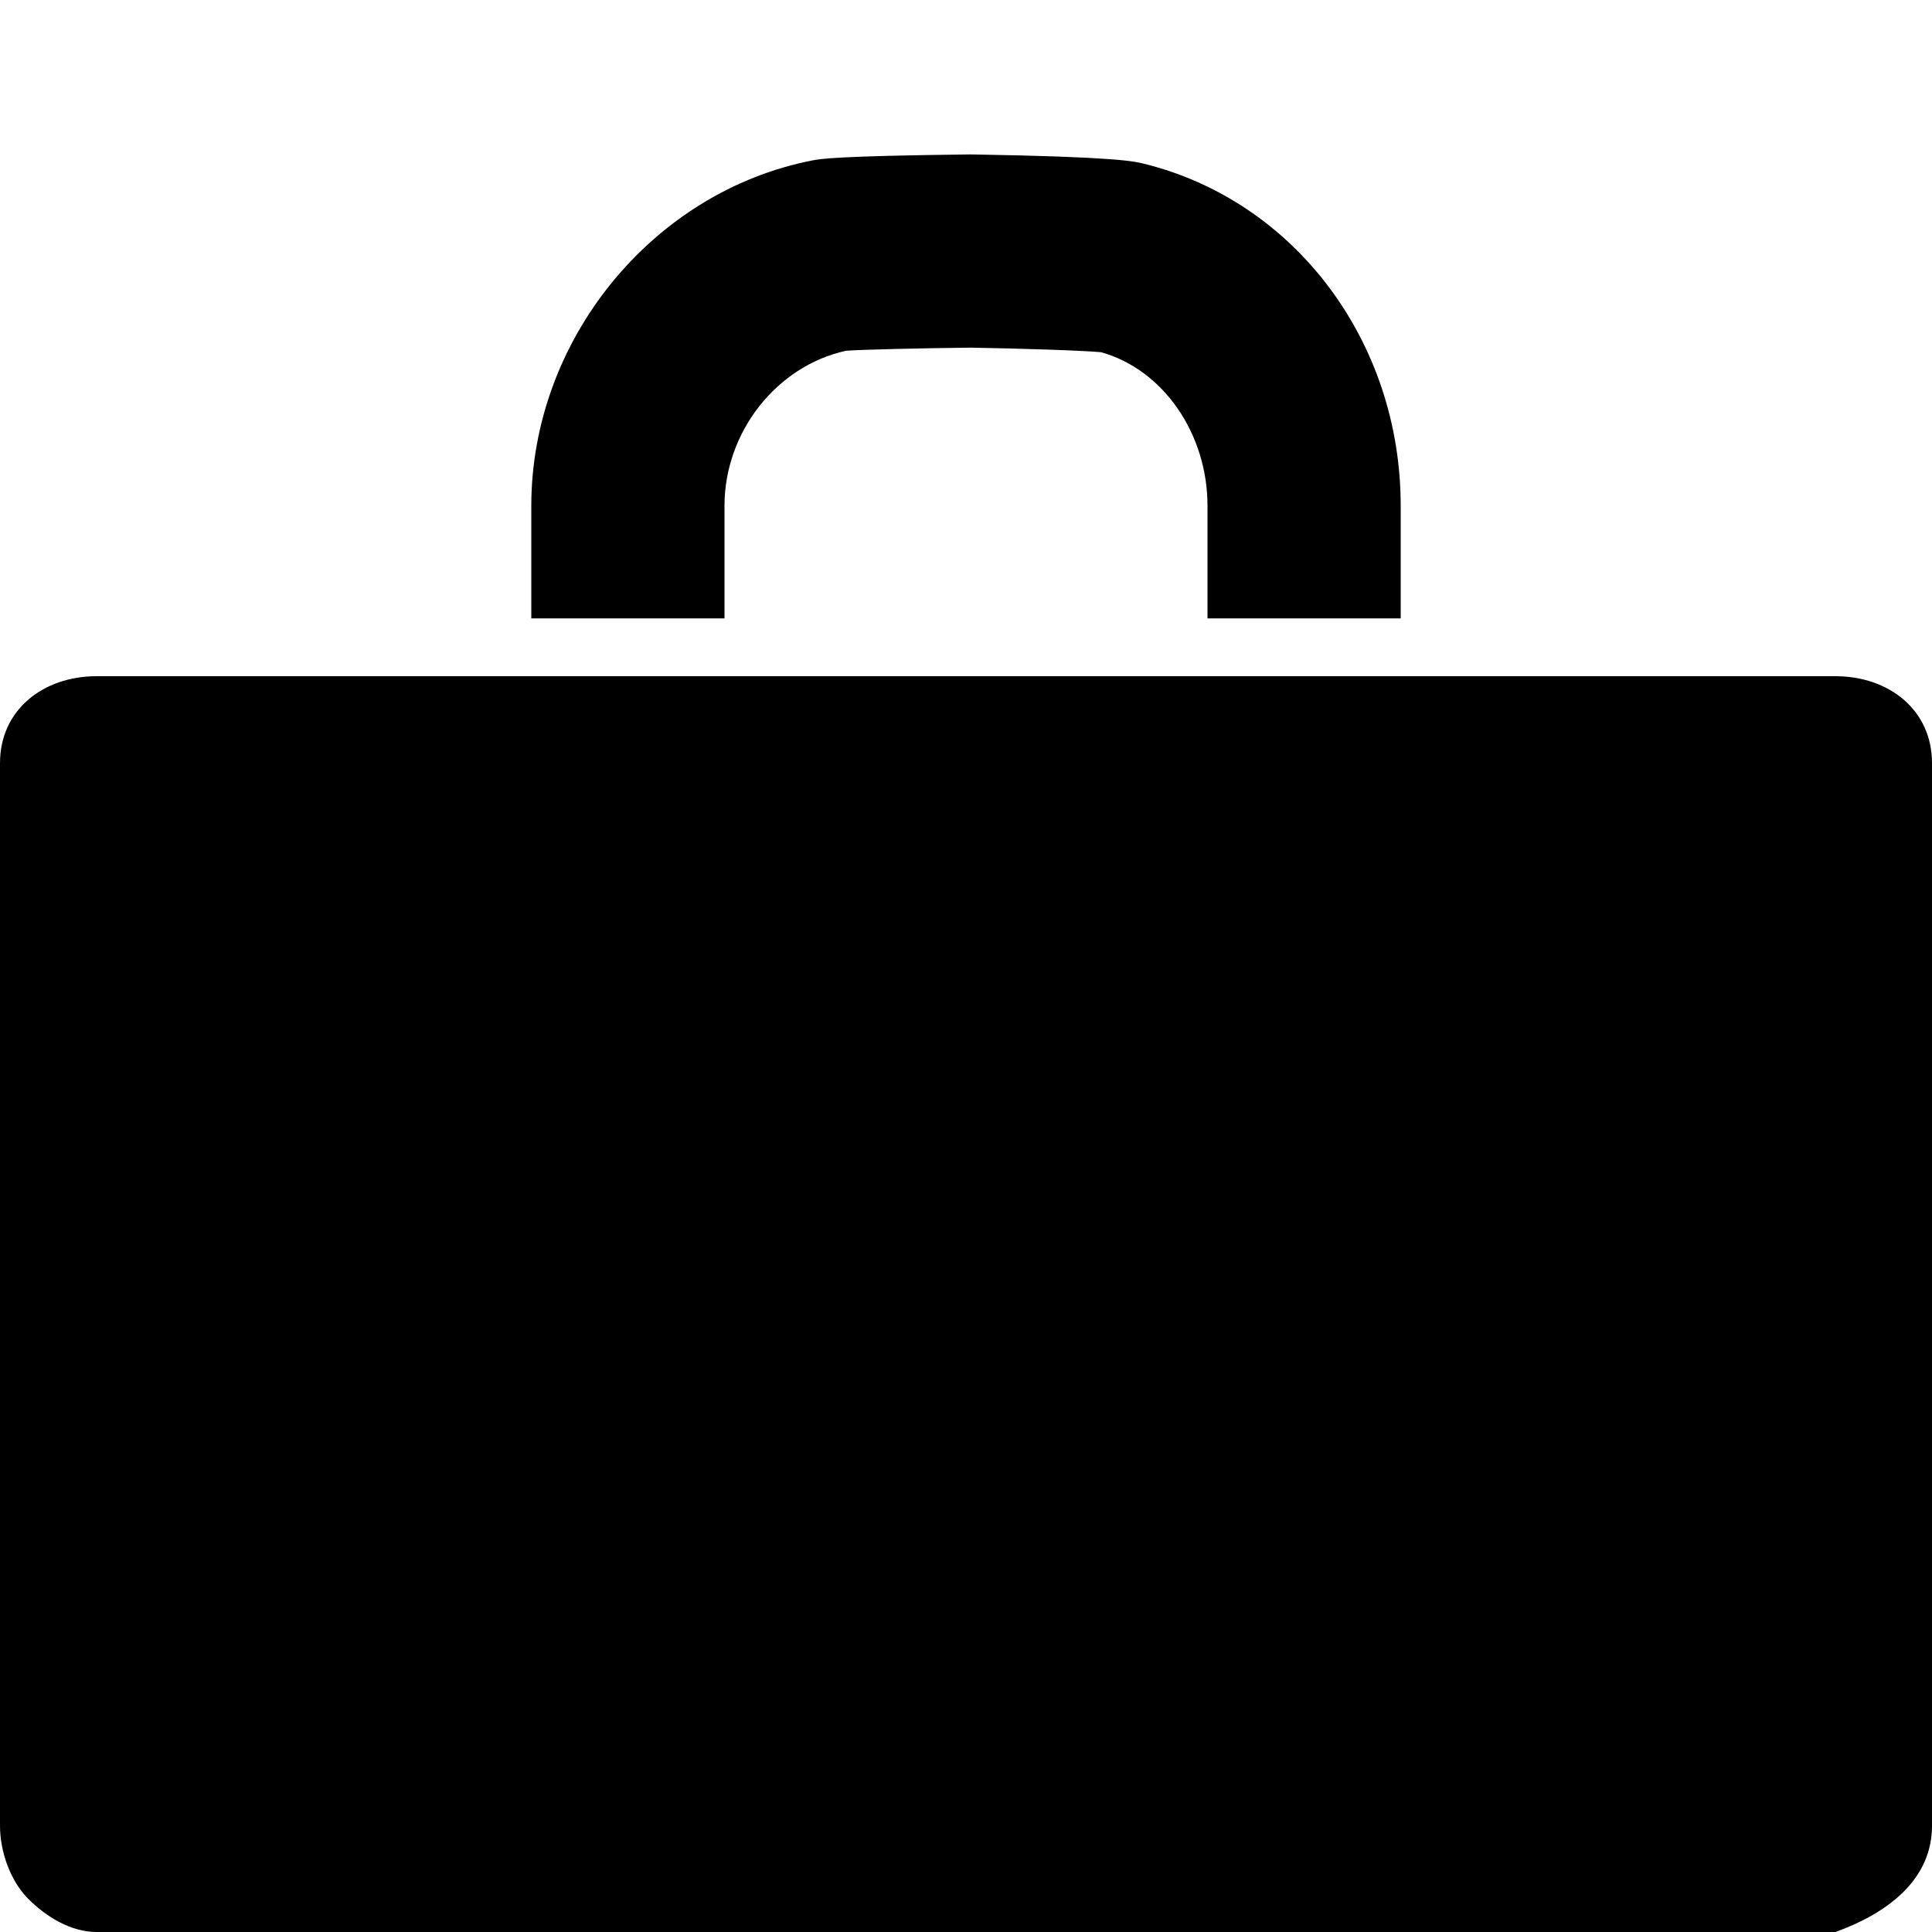 <?xml version="1.0" encoding="utf-8"?>
<!-- Generator: Adobe Illustrator 16.0.0, SVG Export Plug-In . SVG Version: 6.00 Build 0)  -->
<!DOCTYPE svg PUBLIC "-//W3C//DTD SVG 1.1//EN" "http://www.w3.org/Graphics/SVG/1.1/DTD/svg11.dtd">
<svg version="1.1" xmlns="http://www.w3.org/2000/svg" xmlns:xlink="http://www.w3.org/1999/xlink" x="0px" y="0px" width="100px"
	 height="100px" viewBox="0 0 100 100" enable-background="new 0 0 100 100" xml:space="preserve">
<g id="Layer_3" display="none">
</g>
<g id="Your_Icon">
</g>
<g id="Layer_4">
	<path d="M95,35H5c-2.762,0-5,1.738-5,4.5v55c0,1.327,0.527,2.849,1.466,3.787C2.403,99.224,3.675,100,5,100
		c0.001,0,0.003,0,0.004,0h90c2.76-1,4.996-2.74,4.996-5.5v-55C100,36.738,97.762,35,95,35z"/>
	<path d="M72.5,32.008h-10V26.18c0-3.748-2.305-7.057-5.508-7.949c-0.933-0.09-4.13-0.192-6.75-0.237
		c-2.533,0.029-5.592,0.098-6.449,0.16c-3.598,0.789-6.293,4.209-6.293,8.026v5.828h-10V26.18c0-8.568,6.251-16.253,14.54-17.875
		c0.416-0.081,1.185-0.23,8.156-0.312c0.048,0.001,0.094-0.001,0.143,0.001c7.432,0.124,8.364,0.355,8.865,0.479
		C67.03,10.403,72.5,17.686,72.5,26.18V32.008z"/>
</g>
</svg>
